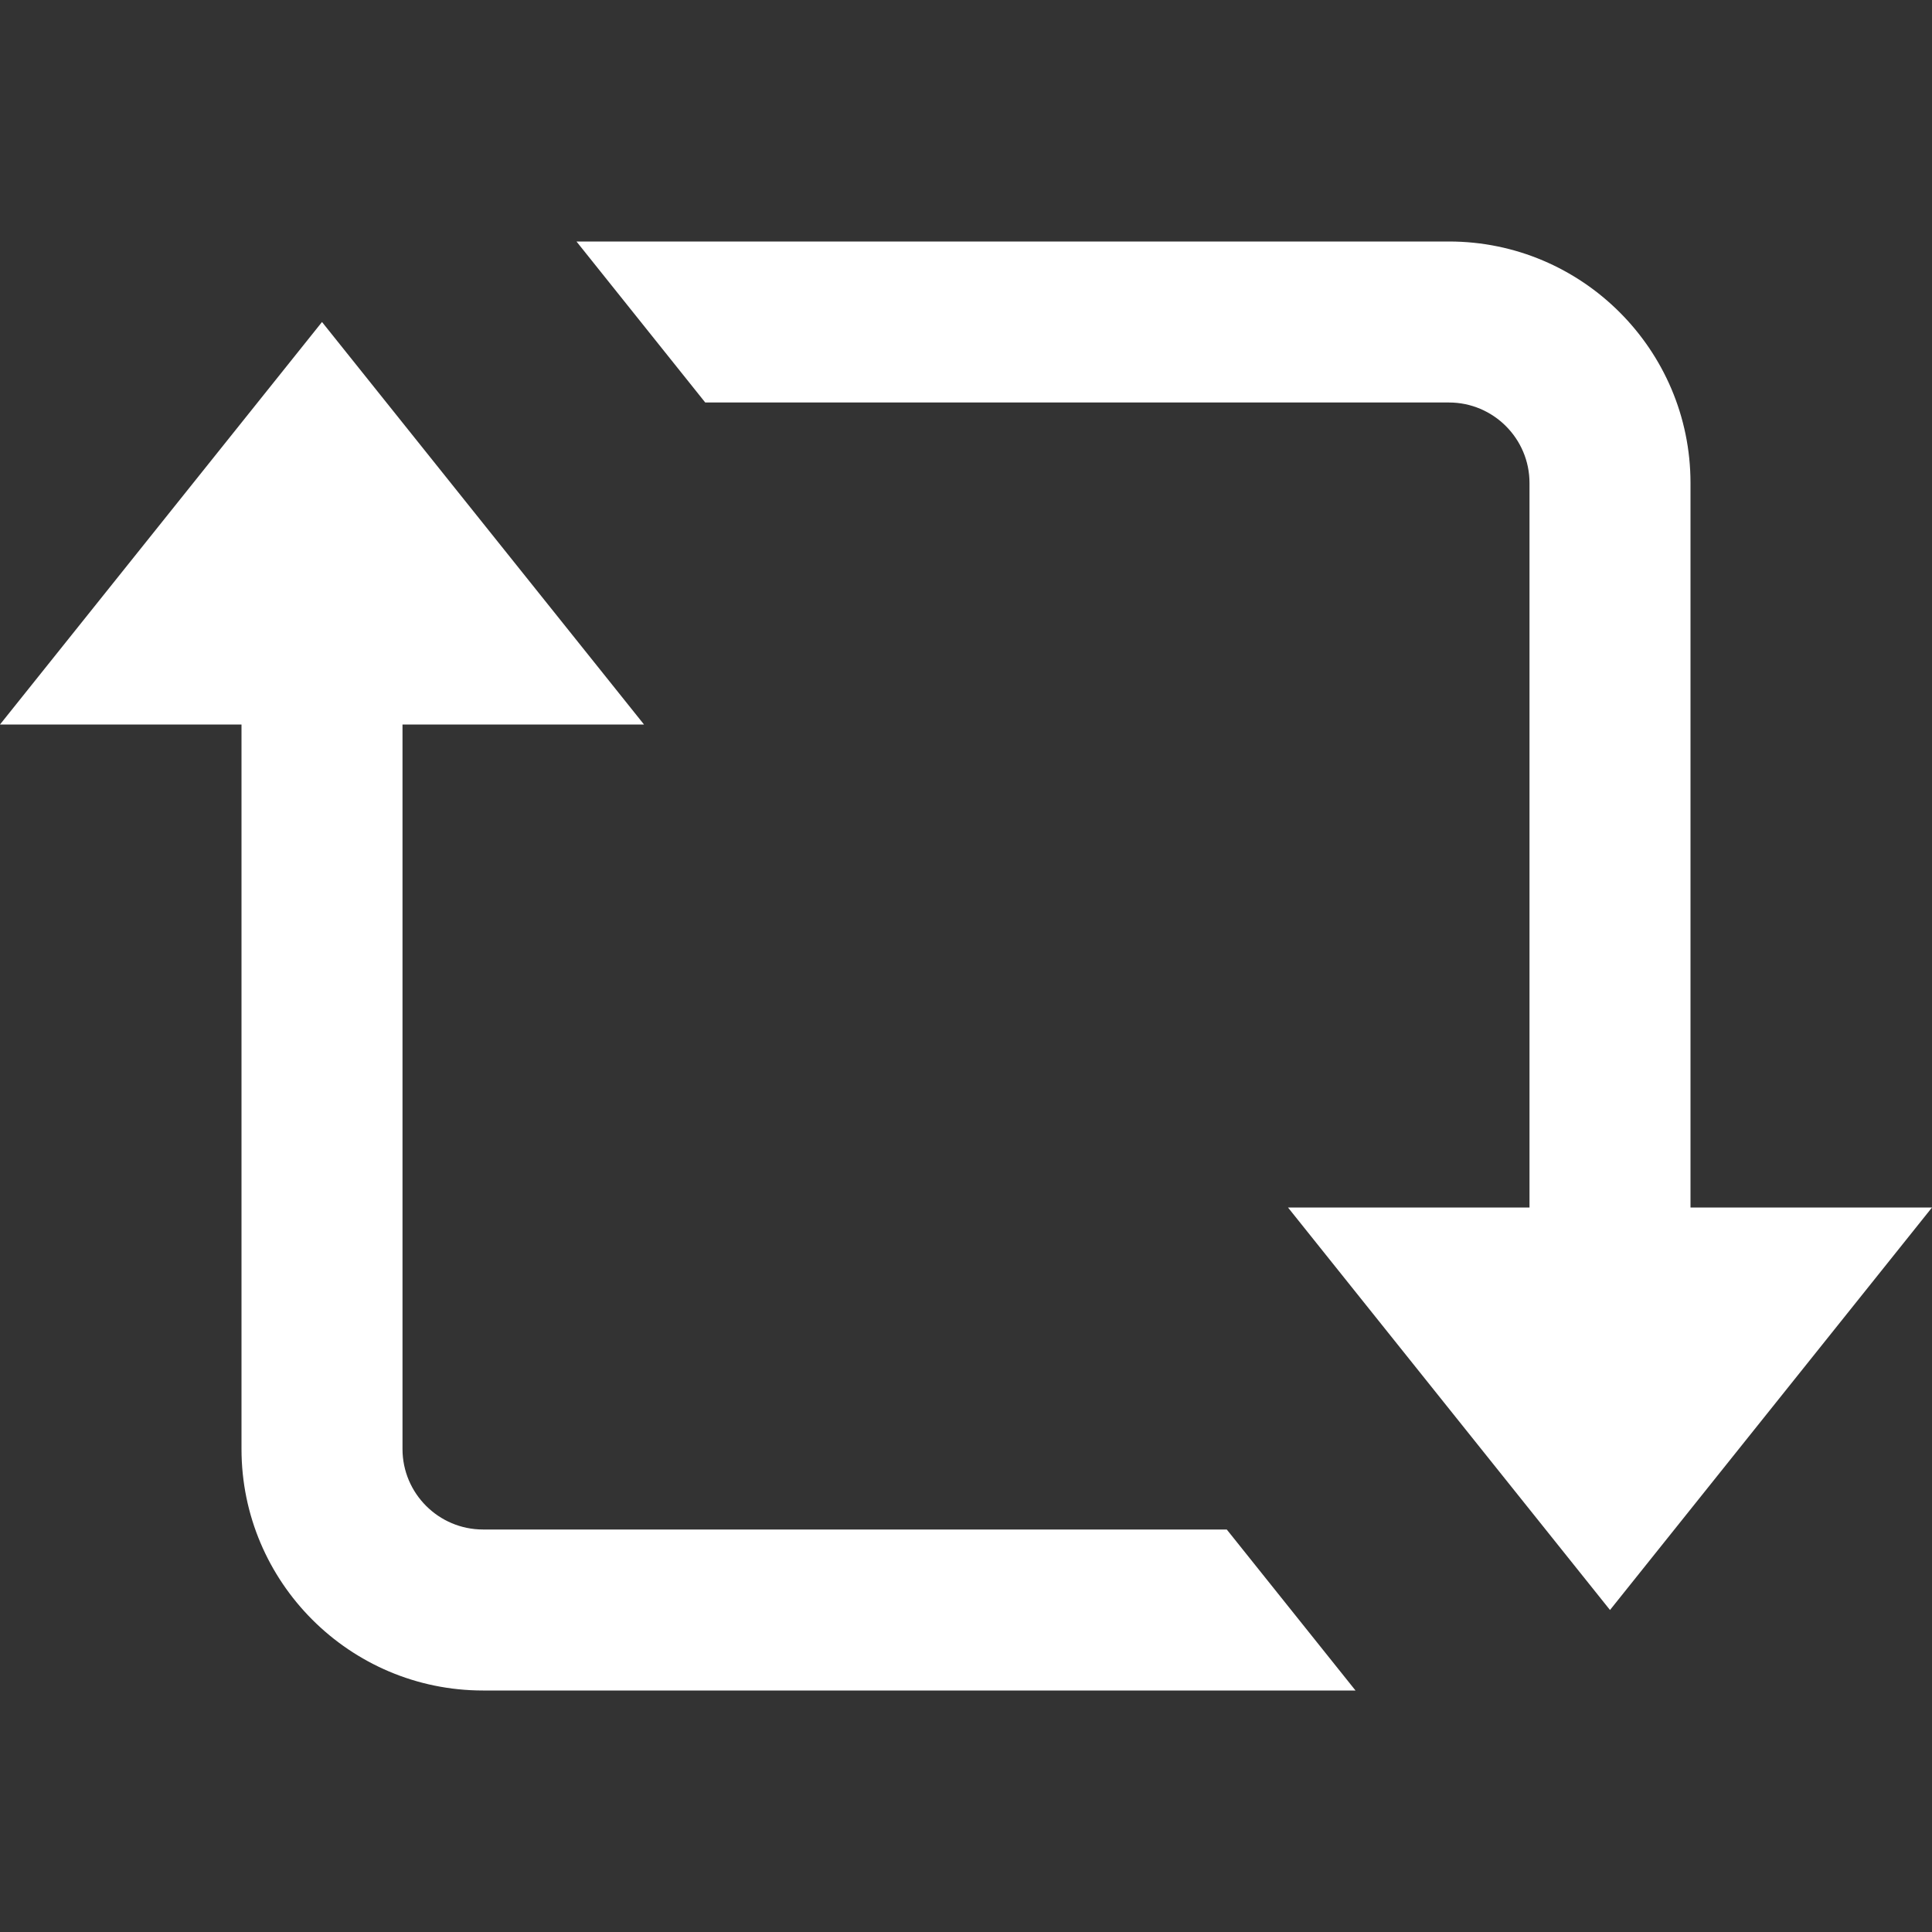 <?xml version="1.0" encoding="UTF-8"?>
<svg xmlns="http://www.w3.org/2000/svg" xmlns:xlink="http://www.w3.org/1999/xlink" width="96pt" height="96pt" viewBox="0 0 96 96" version="1.1">
<rect x="0" y="0" width="96" height="96" fill="#333333" stroke="none"/>
<g id="surface6538444">
<path style=" stroke:none;fill-rule:nonzero;fill:rgb(100%,100%,100%);fill-opacity:1;" d="M 64 60 L 96 60 L 80 80 Z M 32 36 L 0 36 L 16 16 Z M 32 36 "/>
<path style=" stroke:none;fill-rule:nonzero;fill:rgb(100%,100%,100%);fill-opacity:1;" d="M 84 24 C 84 17.383 78.617 12 72 12 L 28.645 12 L 35.043 20 L 72 20 C 74.203 20 76 21.793 76 24 L 76 64 L 84 64 Z M 12 72 C 12 78.617 17.383 84 24 84 L 67.355 84 L 60.957 76 L 24 76 C 21.797 76 20 74.207 20 72 L 20 32 L 12 32 Z M 12 72 "/>
</g>
</svg>
